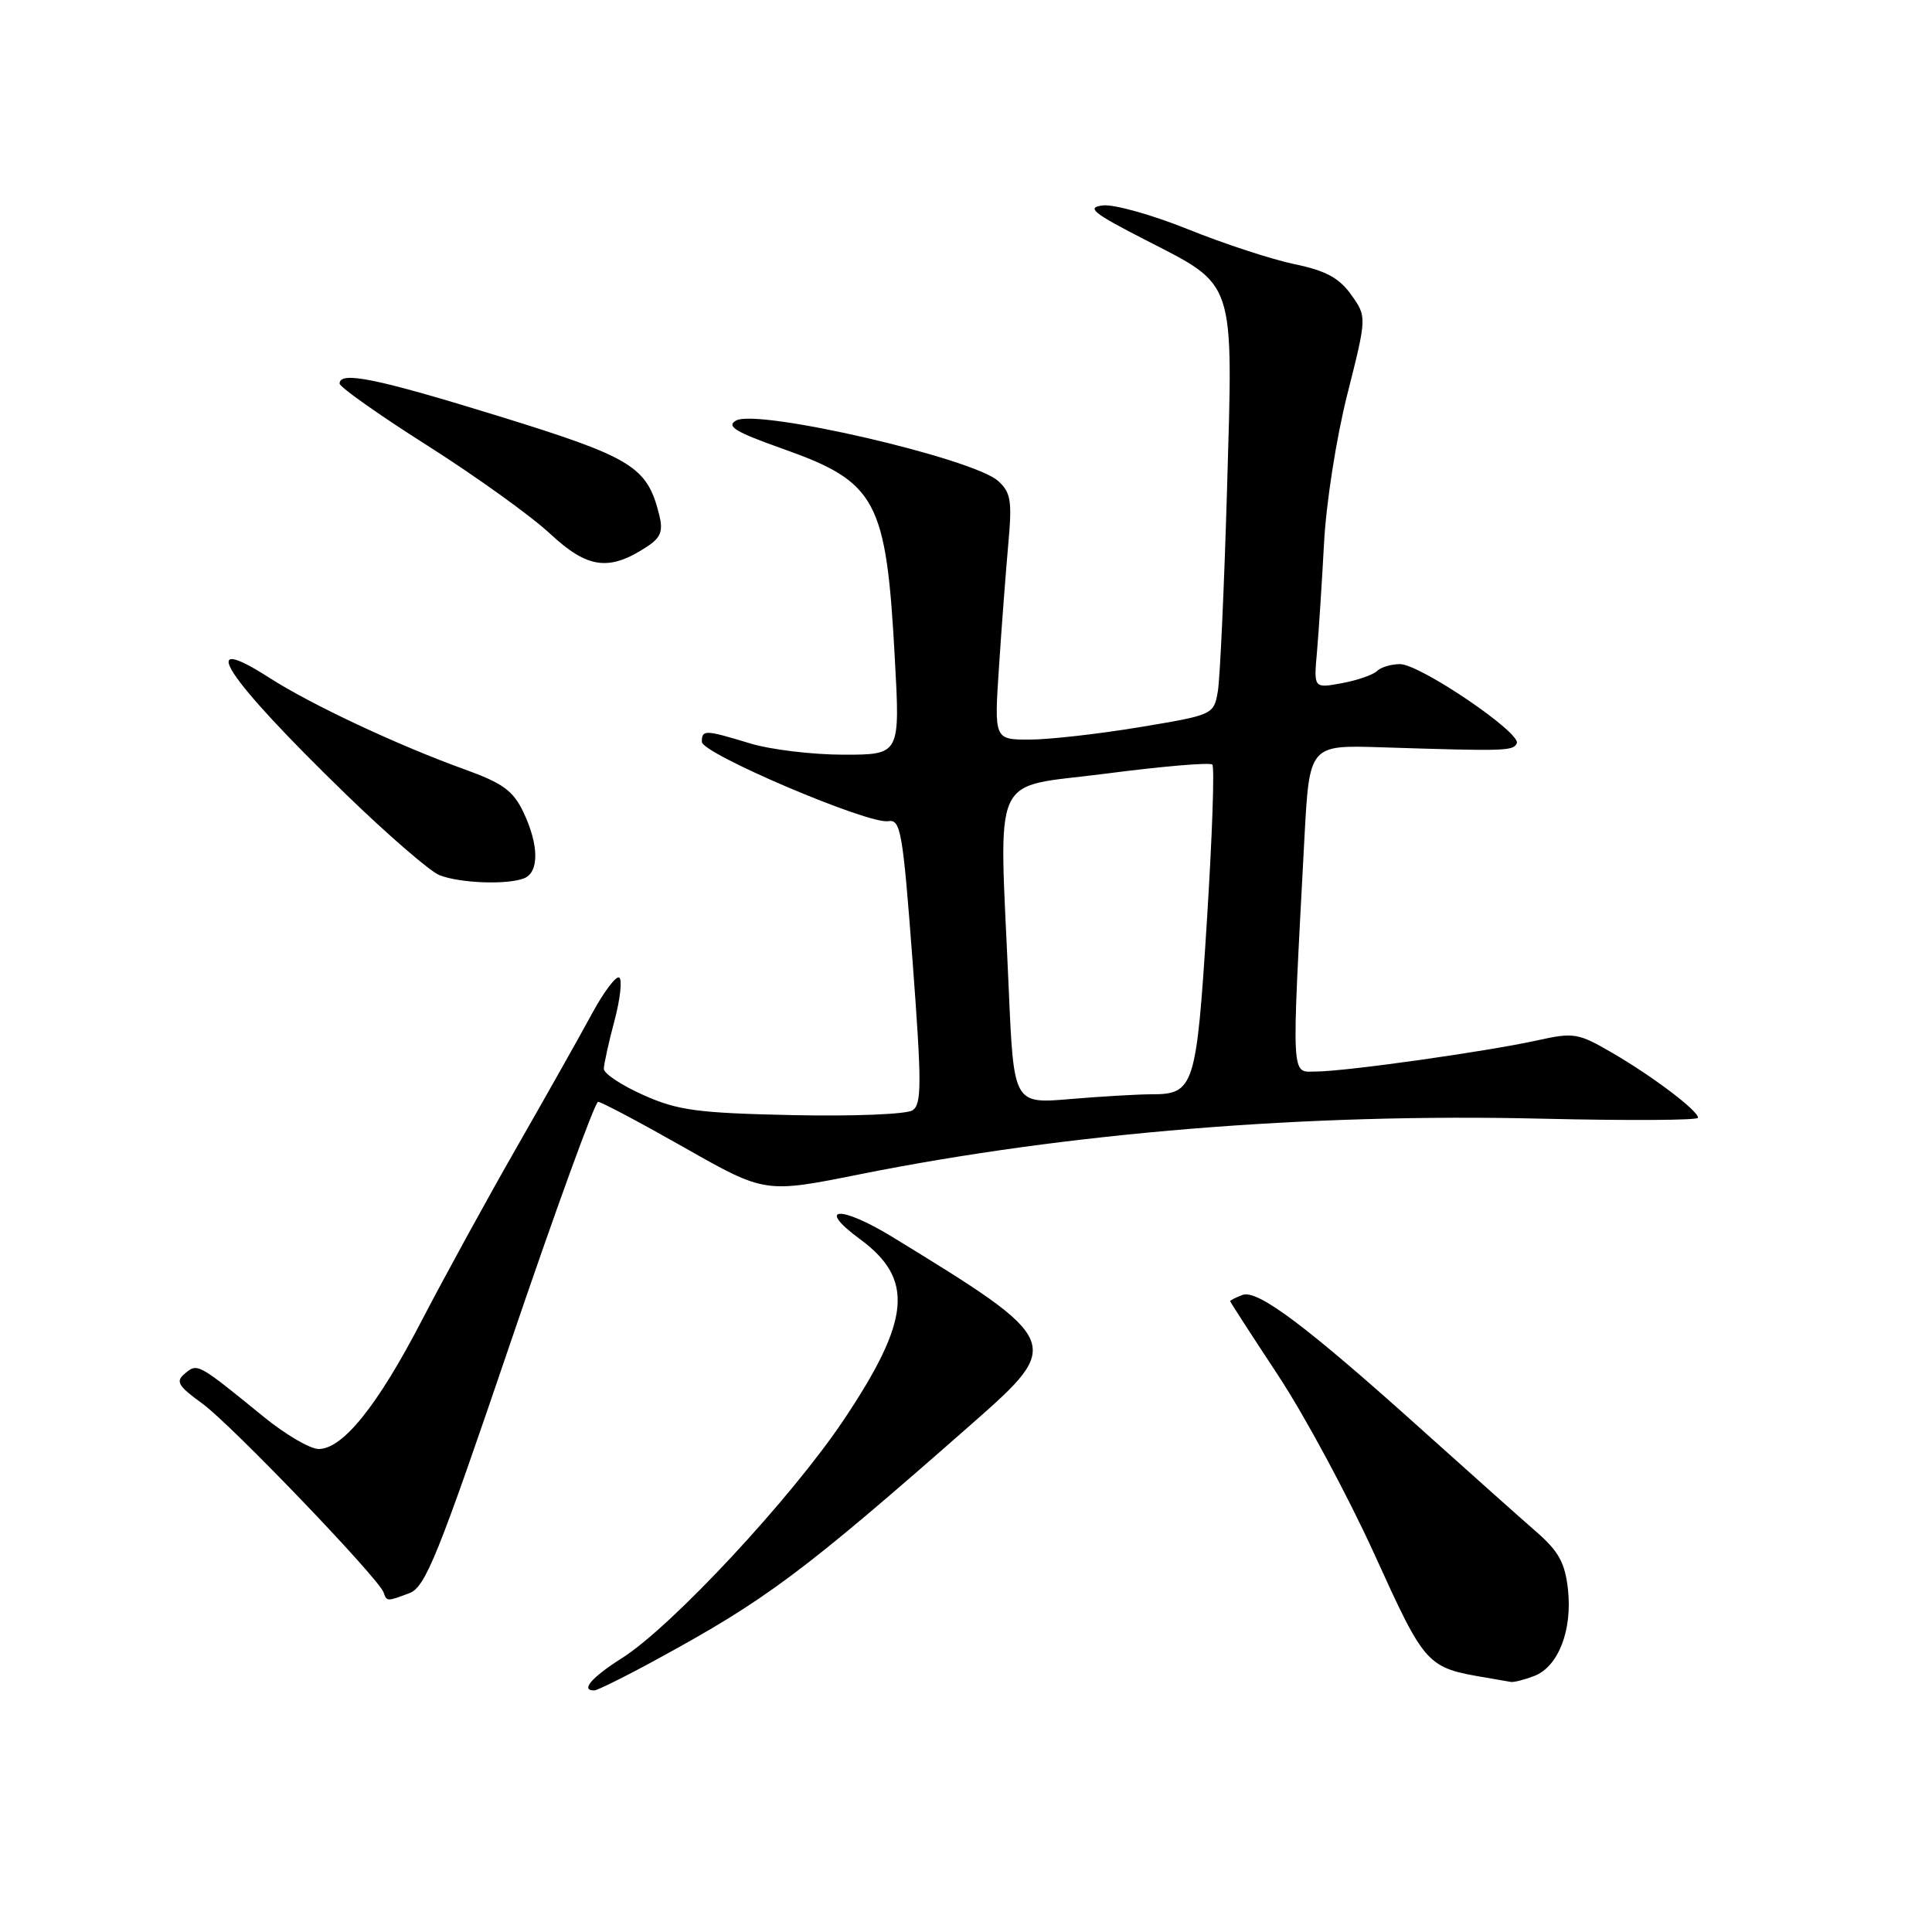 <?xml version="1.0" encoding="UTF-8" standalone="no"?>
<!DOCTYPE svg PUBLIC "-//W3C//DTD SVG 1.1//EN" "http://www.w3.org/Graphics/SVG/1.1/DTD/svg11.dtd" >
<svg xmlns="http://www.w3.org/2000/svg" xmlns:xlink="http://www.w3.org/1999/xlink" version="1.1" viewBox="0 0 256 256">
 <g >
 <path fill="currentColor"
d=" M 87.00 219.89 C 101.58 211.95 106.37 208.37 128.96 188.50 C 140.89 178.00 140.75 177.68 118.29 163.93 C 111.31 159.66 108.05 159.86 113.95 164.19 C 121.16 169.50 120.68 174.86 111.80 188.14 C 104.86 198.51 89.00 215.55 82.41 219.71 C 78.37 222.27 76.87 224.02 78.75 223.99 C 79.16 223.98 82.88 222.14 87.00 219.89 Z  M 203.28 222.08 C 206.48 220.87 208.37 216.01 207.76 210.57 C 207.36 207.03 206.52 205.52 203.42 202.84 C 201.31 201.00 194.58 195.00 188.46 189.50 C 173.16 175.74 166.62 170.82 164.63 171.59 C 163.73 171.93 163.00 172.30 163.00 172.41 C 163.00 172.52 165.87 176.95 169.37 182.26 C 172.87 187.57 178.61 198.23 182.12 205.95 C 188.88 220.82 189.02 220.97 197.00 222.31 C 198.38 222.54 199.81 222.79 200.18 222.86 C 200.56 222.94 201.95 222.59 203.28 222.08 Z  M 54.27 211.09 C 56.37 210.29 58.05 206.12 67.58 178.09 C 73.58 160.44 78.83 146.00 79.25 146.00 C 79.67 146.00 84.81 148.73 90.68 152.06 C 101.36 158.12 101.36 158.12 113.93 155.60 C 141.44 150.09 173.26 147.49 204.25 148.23 C 215.66 148.50 225.00 148.45 225.00 148.11 C 225.00 147.17 219.06 142.67 213.67 139.53 C 209.10 136.87 208.56 136.78 203.67 137.86 C 197.01 139.33 178.40 141.96 174.44 141.98 C 171.02 142.00 171.11 143.83 172.84 111.11 C 173.50 98.72 173.50 98.72 183.00 99.02 C 199.51 99.55 200.49 99.52 200.98 98.50 C 201.63 97.14 188.16 88.00 185.51 88.00 C 184.35 88.00 182.97 88.41 182.45 88.92 C 181.93 89.43 179.83 90.15 177.78 90.53 C 174.07 91.21 174.07 91.21 174.51 86.35 C 174.74 83.68 175.16 77.22 175.44 72.00 C 175.71 66.72 177.08 57.94 178.53 52.24 C 181.12 41.98 181.12 41.98 179.04 39.06 C 177.45 36.82 175.68 35.87 171.52 35.00 C 168.52 34.38 162.18 32.30 157.42 30.38 C 152.65 28.46 147.57 27.04 146.13 27.22 C 143.91 27.49 144.79 28.21 151.73 31.77 C 163.84 38.00 163.40 36.67 162.59 64.79 C 162.21 77.83 161.66 89.90 161.37 91.61 C 160.83 94.70 160.78 94.73 150.96 96.36 C 145.53 97.26 138.98 98.00 136.41 98.00 C 131.73 98.00 131.73 98.00 132.38 88.25 C 132.73 82.89 133.29 75.57 133.61 72.00 C 134.12 66.38 133.94 65.25 132.27 63.74 C 128.93 60.72 100.38 54.13 97.54 55.72 C 96.18 56.48 97.44 57.24 103.67 59.45 C 116.18 63.88 117.43 66.20 118.57 87.25 C 119.27 100.00 119.27 100.00 111.79 100.00 C 107.68 100.00 102.11 99.33 99.41 98.51 C 93.39 96.68 93.00 96.67 93.00 98.30 C 93.00 99.86 115.07 109.25 117.68 108.81 C 119.35 108.53 119.62 110.09 120.92 127.34 C 122.14 143.60 122.14 146.30 120.92 147.12 C 120.13 147.65 113.06 147.93 105.00 147.76 C 92.36 147.48 89.83 147.14 85.25 145.10 C 82.36 143.81 80.01 142.25 80.01 141.63 C 80.02 141.01 80.65 138.14 81.42 135.25 C 82.19 132.37 82.47 129.79 82.05 129.53 C 81.63 129.27 80.02 131.41 78.46 134.28 C 76.91 137.15 72.42 145.12 68.48 152.00 C 64.54 158.88 58.89 169.20 55.91 174.93 C 50.04 186.25 45.43 192.00 42.22 192.00 C 41.10 192.00 37.83 190.09 34.96 187.75 C 26.19 180.61 26.18 180.60 24.51 181.99 C 23.23 183.05 23.56 183.62 26.81 185.98 C 30.61 188.73 50.20 209.15 50.83 211.01 C 51.24 212.22 51.29 212.22 54.27 211.09 Z  M 69.42 116.39 C 71.46 115.61 71.43 111.98 69.35 107.61 C 68.00 104.78 66.62 103.77 61.60 101.96 C 52.80 98.79 41.31 93.41 35.74 89.84 C 25.67 83.37 29.85 89.74 45.86 105.27 C 51.40 110.64 56.96 115.45 58.22 115.96 C 60.88 117.02 67.14 117.27 69.42 116.39 Z  M 85.71 72.45 C 87.56 71.24 87.89 70.39 87.35 68.22 C 85.76 61.82 83.80 60.62 66.15 55.16 C 49.86 50.13 45.00 49.14 45.00 50.83 C 45.00 51.28 50.24 54.99 56.65 59.05 C 63.06 63.12 70.37 68.37 72.90 70.73 C 77.86 75.35 80.71 75.73 85.71 72.45 Z  M 133.66 130.97 C 132.39 101.52 131.02 104.53 146.54 102.51 C 153.99 101.54 160.33 101.00 160.64 101.31 C 160.95 101.61 160.62 110.94 159.92 122.03 C 158.53 144.05 158.23 145.00 152.58 145.00 C 150.78 145.00 145.93 145.28 141.81 145.63 C 134.32 146.27 134.32 146.27 133.66 130.97 Z "/>
</g>
</svg>